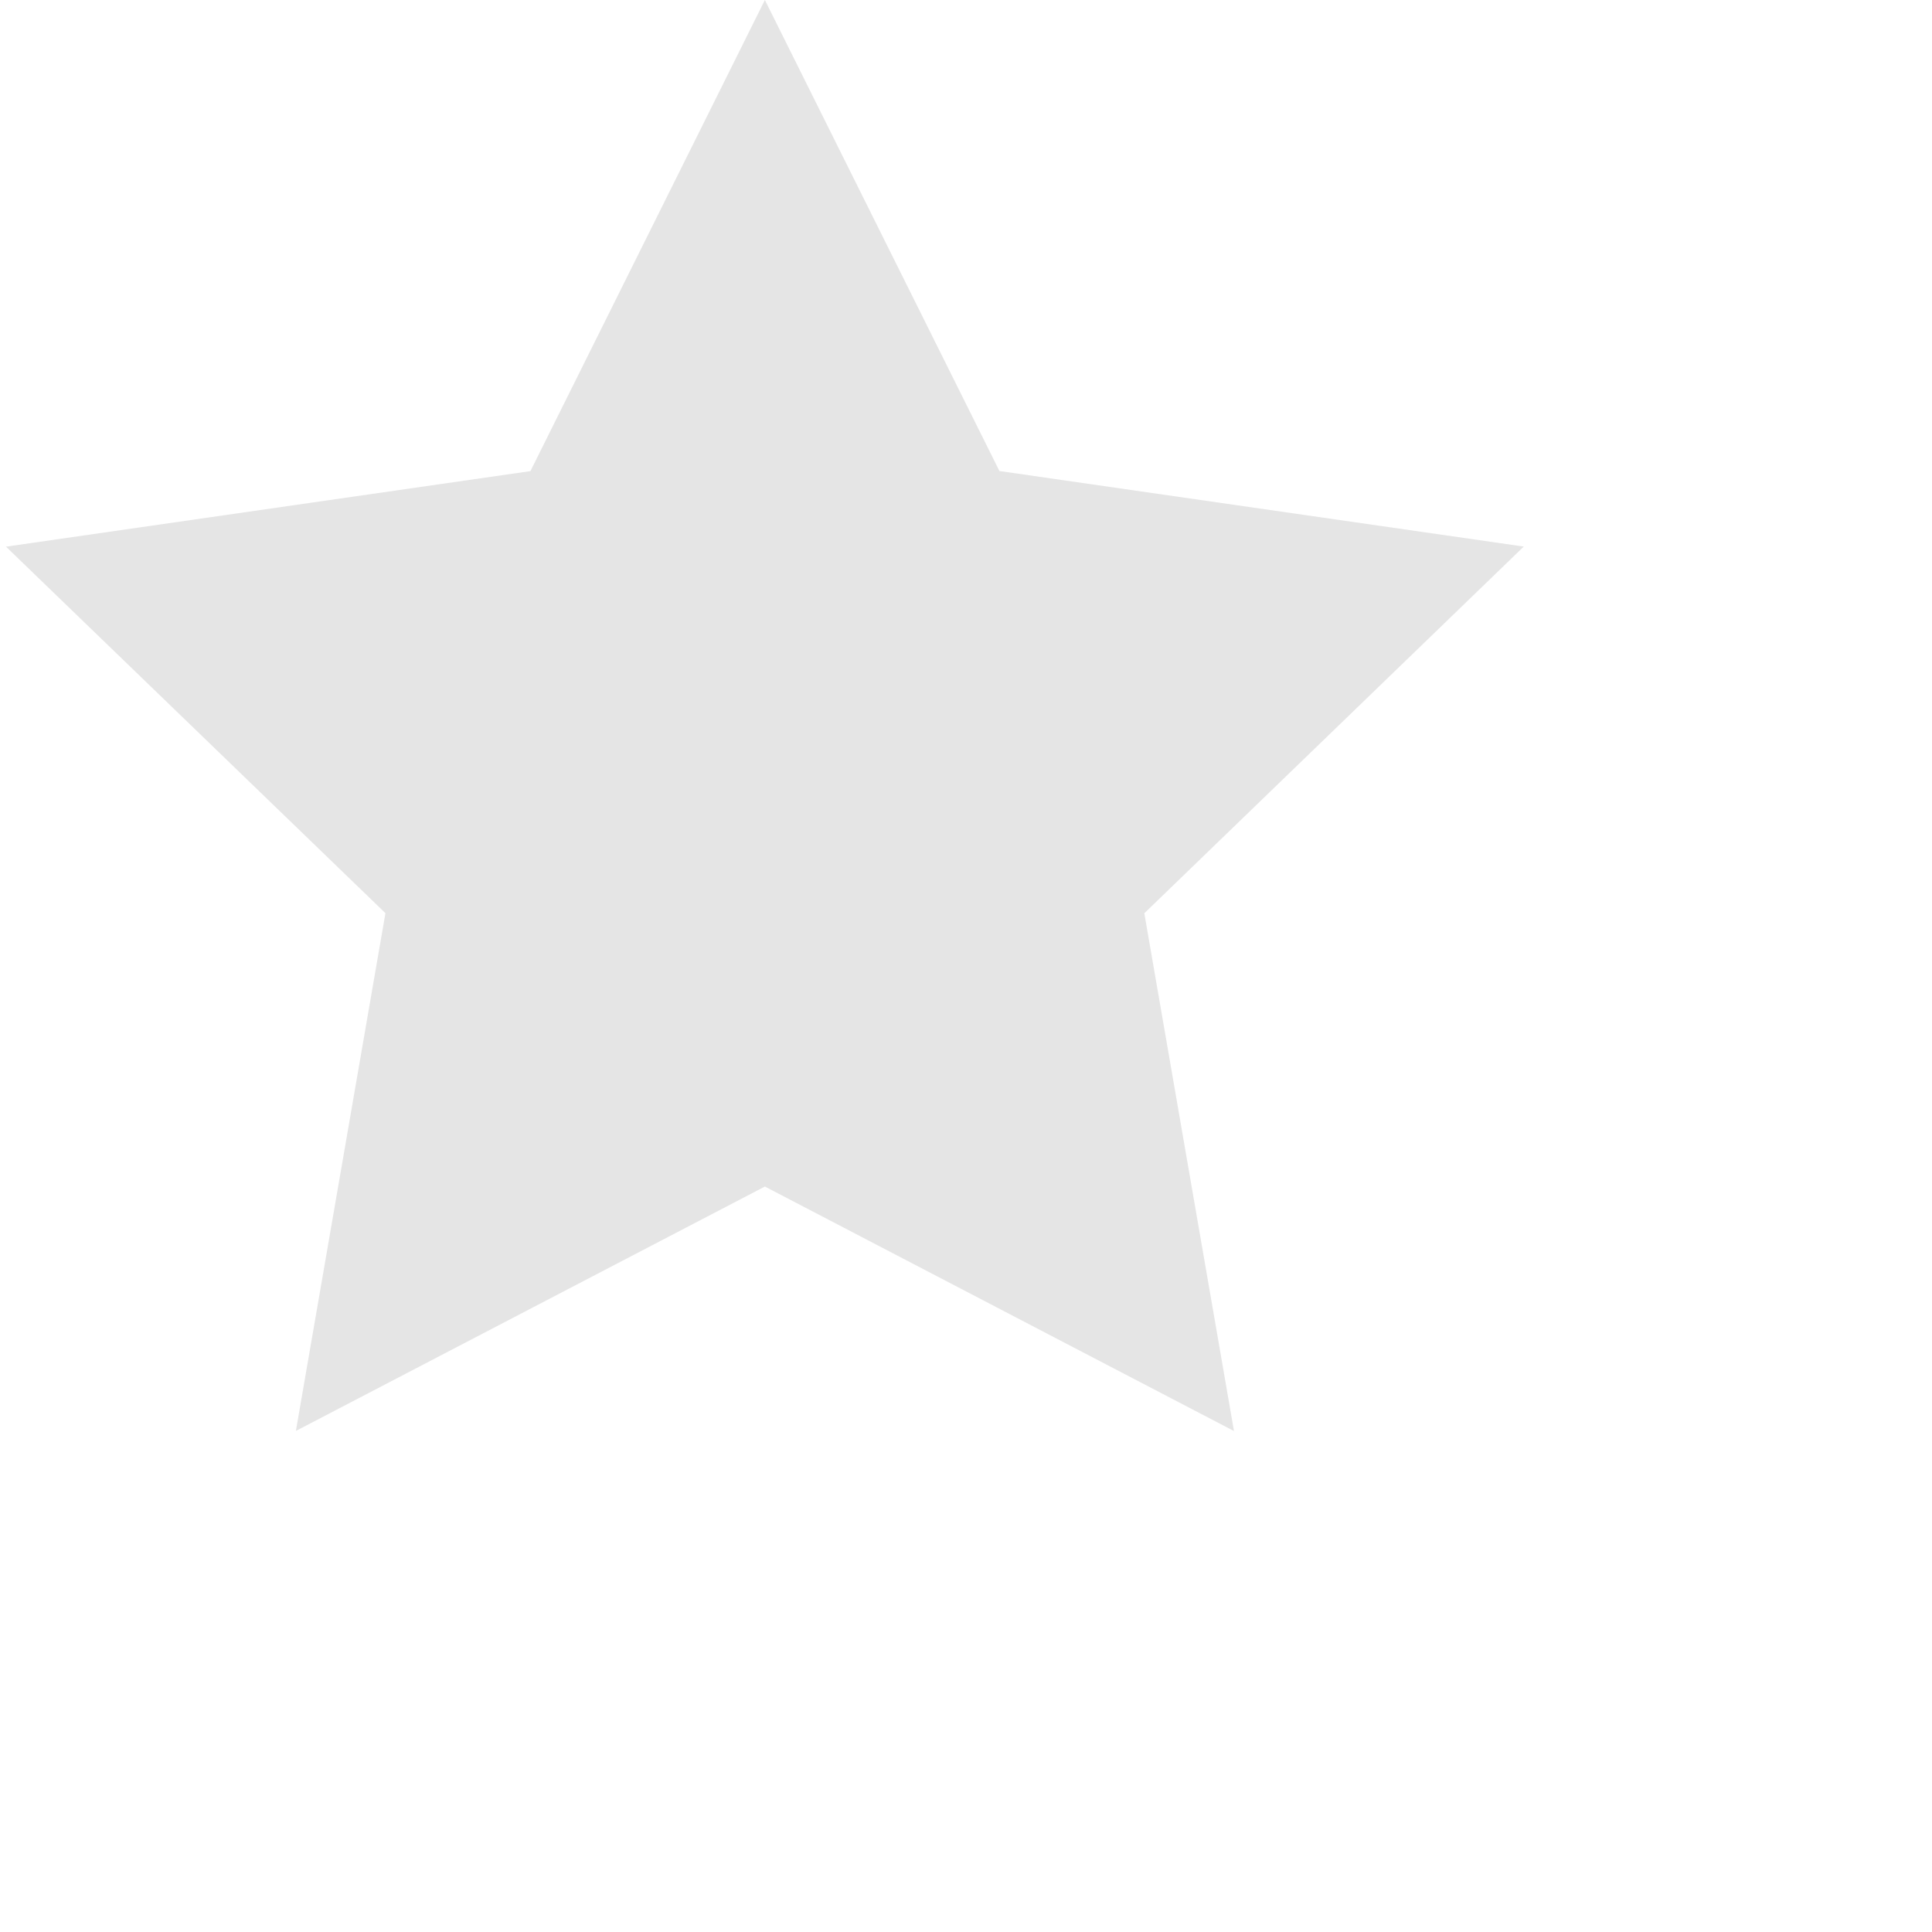 <svg width="20" height="20" xmlns="http://www.w3.org/2000/svg"><path d="M7.918 12.283l-4.855 2.53.927-5.36L.062 5.659l5.429-.782L7.918 0l2.428 4.876 5.428.782-3.928 3.796.928 5.36z" fill="#E5E5E5" fill-rule="nonzero"/></svg>